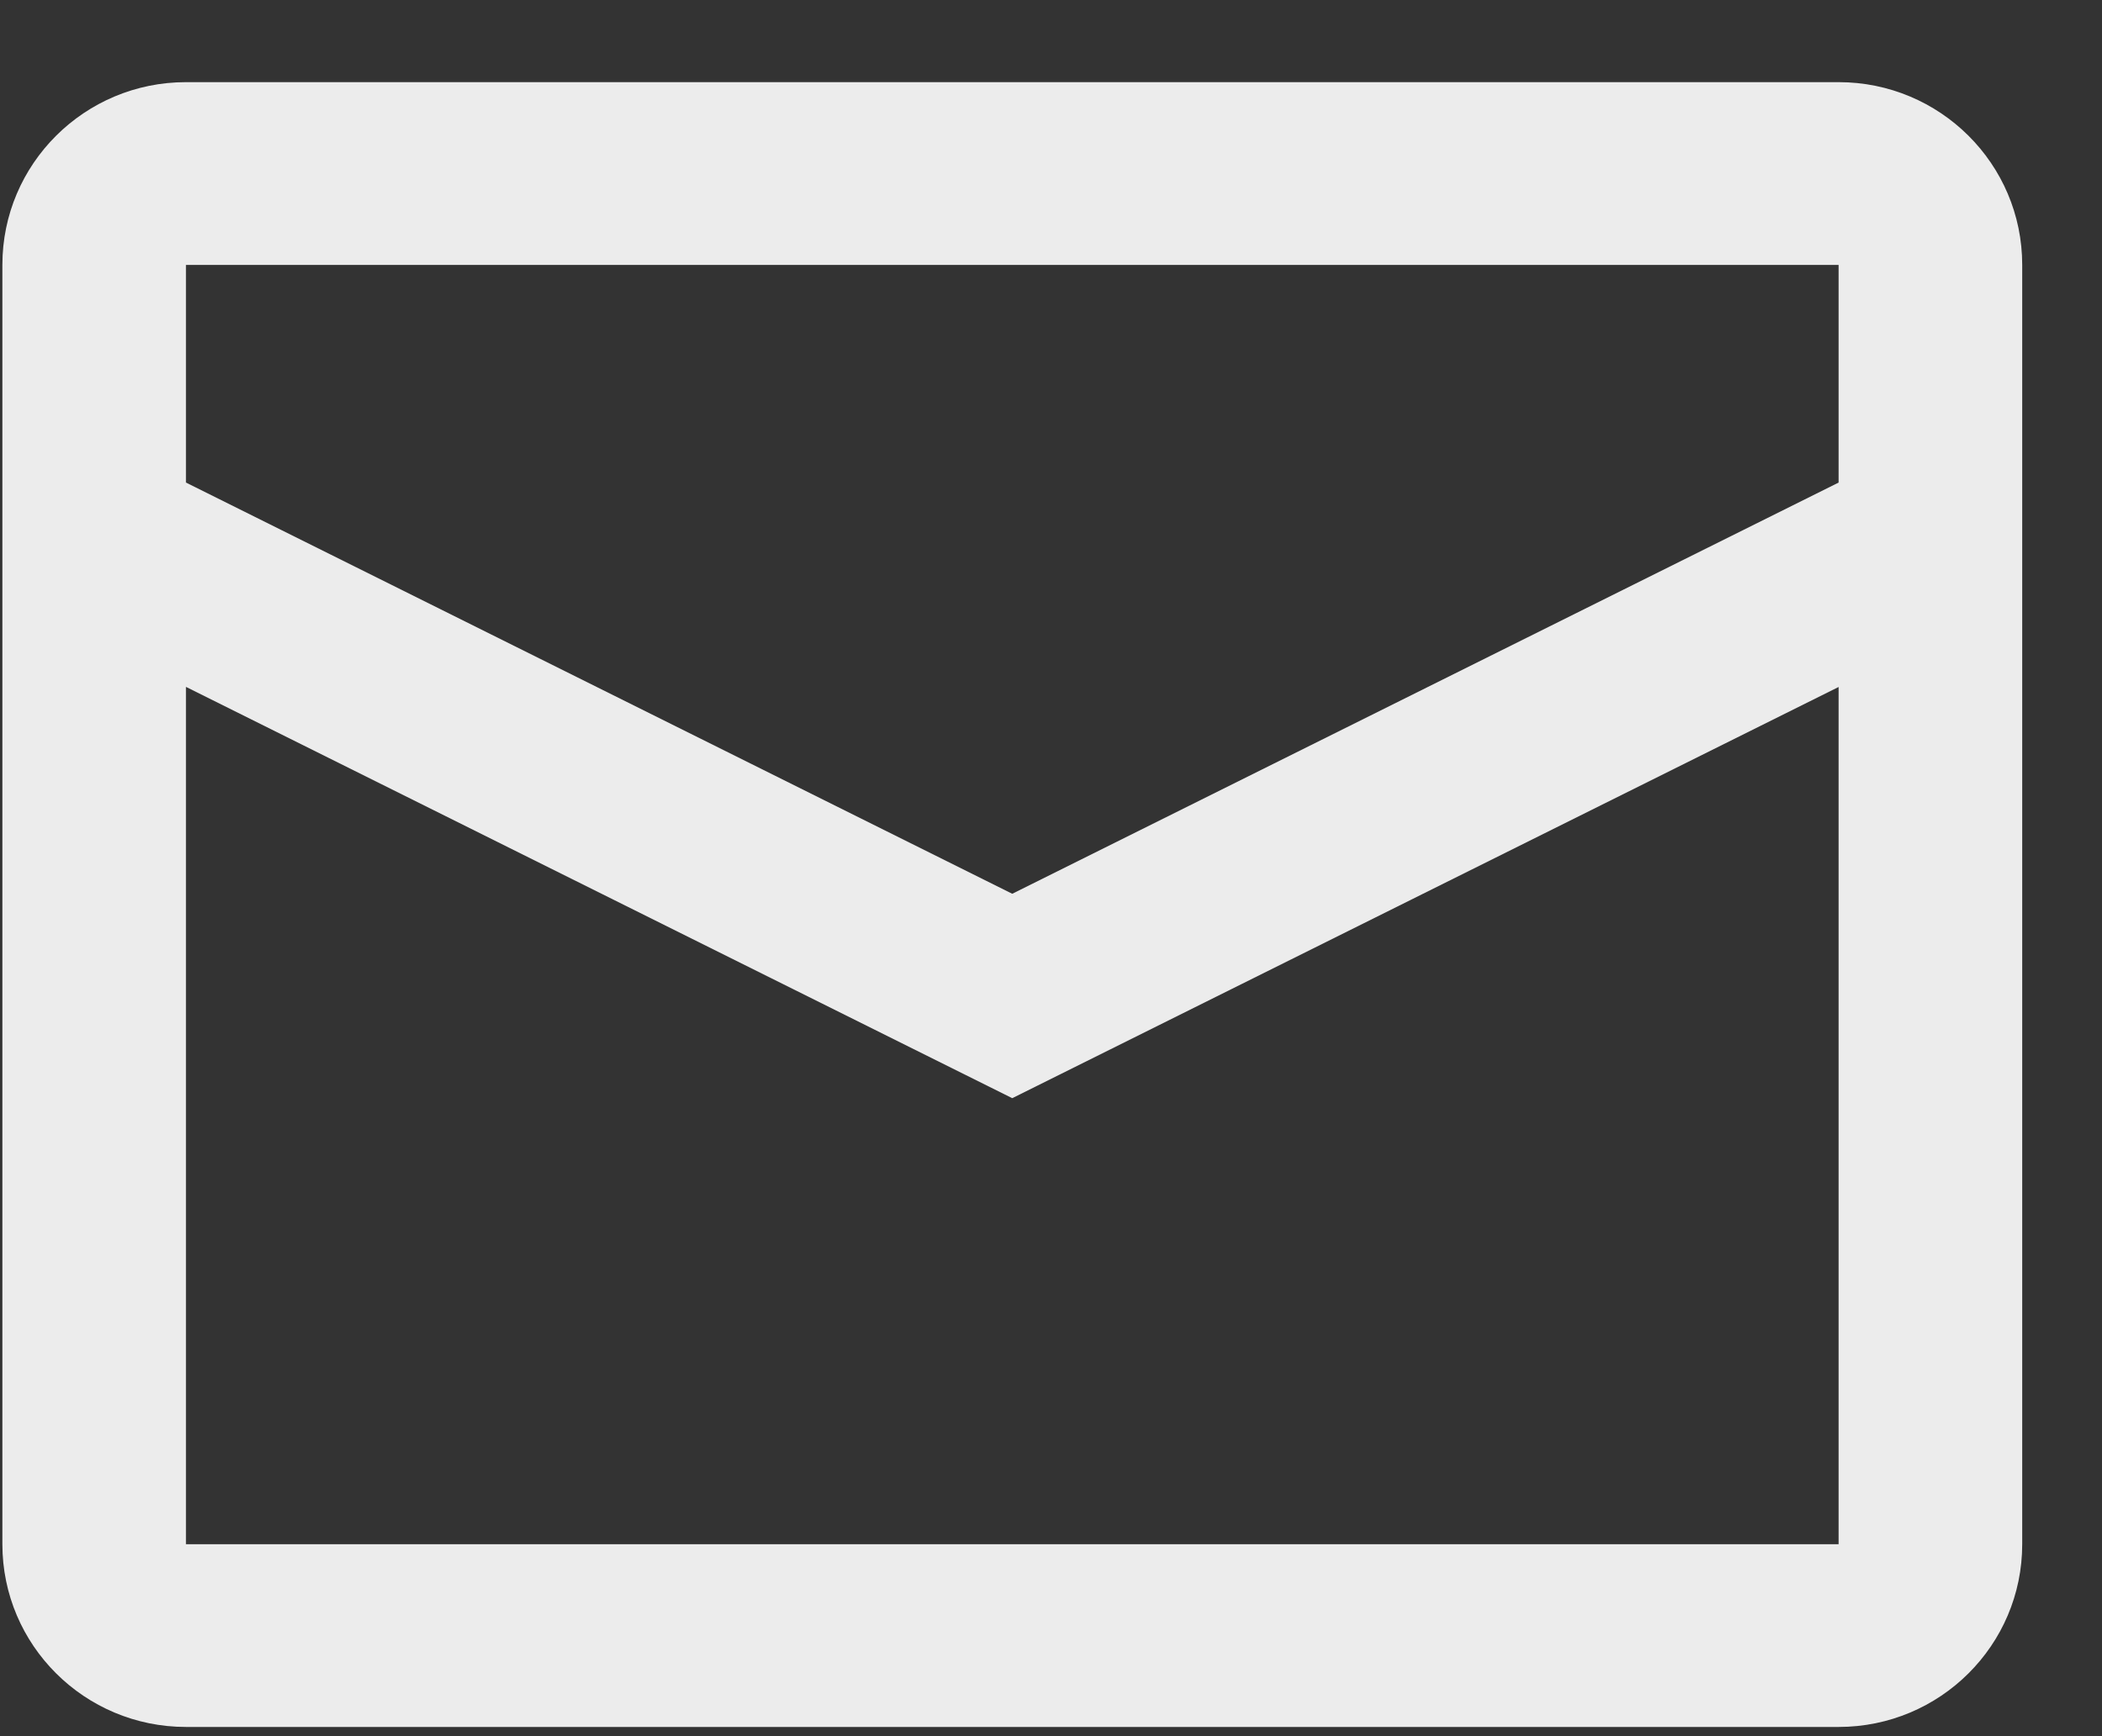 <svg width="23" height="19" viewBox="0 0 23 19" fill="none" xmlns="http://www.w3.org/2000/svg">
<rect x="0" y="0" width="23" height="19" fill="#333333" stroke="none"/>
<path fill-rule="evenodd" clip-rule="evenodd" d="M2.035 0.899H20.118C21.227 0.899 22.127 1.794 22.127 2.899V16.899C22.127 18.004 21.227 18.899 20.118 18.899H2.035C0.926 18.899 0.026 18.004 0.026 16.899V2.899C0.026 1.794 0.926 0.899 2.035 0.899ZM2.035 7.517V16.899H20.118V7.518L11.076 12.018L2.035 7.517ZM2.035 5.281L11.076 9.781L20.118 5.281V2.899H2.035V5.281Z" fill="#ECECEC"/>
</svg>
